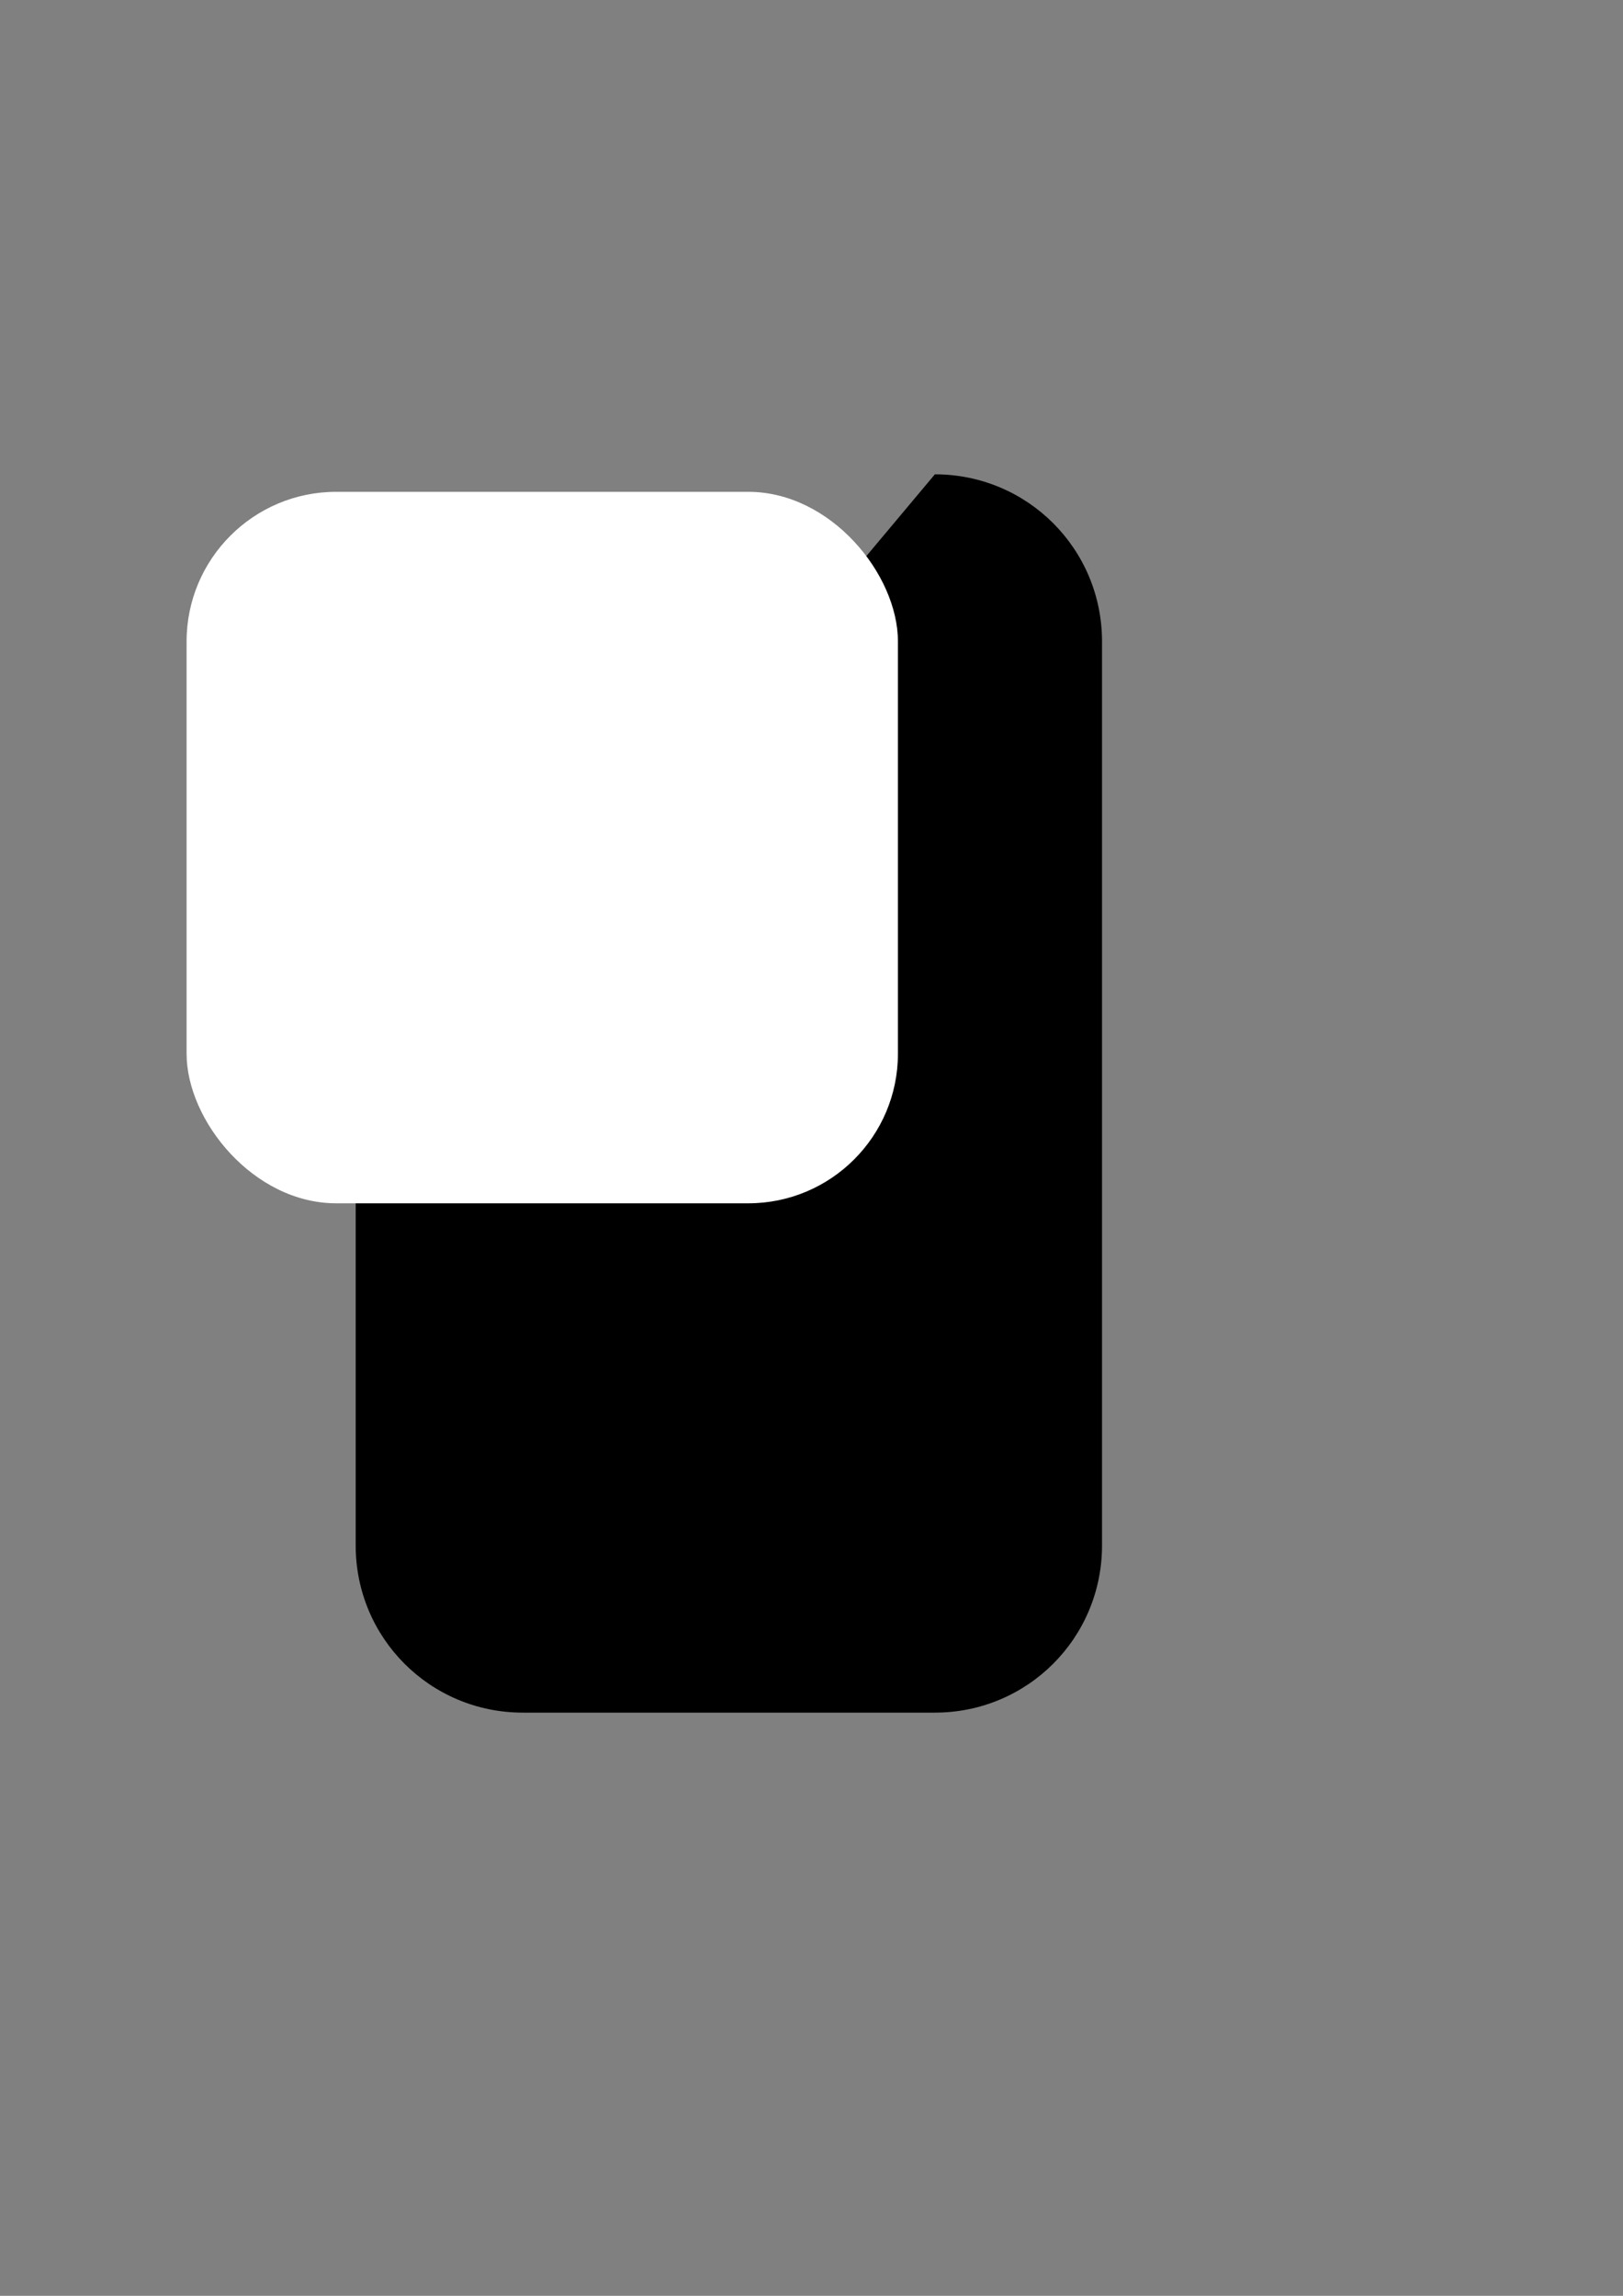 <?xml version="1.0" encoding="UTF-8" standalone="no"?>
<!-- Created with Inkscape (http://www.inkscape.org/) -->

<svg
   width="210mm"
   height="297mm"
   viewBox="0 0 210 297"
   version="1.1"
   id="svg1"
   inkscape:version="1.3.2 (091e20e, 2023-11-25, custom)"
   sodipodi:docname="RoundedUI.svg"
   xmlns:inkscape="http://www.inkscape.org/namespaces/inkscape"
   xmlns:sodipodi="http://sodipodi.sourceforge.net/DTD/sodipodi-0.dtd"
   xmlns="http://www.w3.org/2000/svg"
   xmlns:svg="http://www.w3.org/2000/svg">
  <rect x="0" y="0" width="210" height="297" fill="#808080" stroke="none"/>
  <sodipodi:namedview
     id="namedview1"
     pagecolor="#ffffff"
     bordercolor="#000000"
     borderopacity="0.25"
     inkscape:showpageshadow="2"
     inkscape:pageopacity="0.0"
     inkscape:pagecheckerboard="0"
     inkscape:deskcolor="#d1d1d1"
     inkscape:document-units="mm"
     inkscape:zoom="1.0520974"
     inkscape:cx="83.642446"
     inkscape:cy="547.00259"
     inkscape:window-width="3440"
     inkscape:window-height="1377"
     inkscape:window-x="-8"
     inkscape:window-y="735"
     inkscape:window-maximized="1"
     inkscape:current-layer="layer1" />
  <defs
     id="defs1">
    <inkscape:path-effect
       effect="offset"
       id="path-effect2"
       is_visible="true"
       lpeversion="1.2"
       linejoin_type="miter"
       unit="mm"
       offset="2.263"
       miter_limit="4"
       attempt_force_join="false"
       update_on_knot_move="true" />
    <inkscape:path-effect
       effect="offset"
       id="path-effect1180"
       is_visible="true"
       lpeversion="1.2"
       linejoin_type="miter"
       unit="mm"
       offset="2.215"
       miter_limit="4"
       attempt_force_join="false"
       update_on_knot_move="true" />
    <inkscape:path-effect
       effect="offset"
       id="path-effect1178"
       is_visible="true"
       lpeversion="1.2"
       linejoin_type="miter"
       unit="mm"
       offset="2.3"
       miter_limit="4"
       attempt_force_join="false"
       update_on_knot_move="true" />
    <linearGradient
       id="swatch10"
       inkscape:swatch="solid">
      <stop
         style="stop-color:#0000ff;stop-opacity:1;"
         offset="0"
         id="stop10" />
    </linearGradient>
    <linearGradient
       id="swatch9"
       inkscape:swatch="solid">
      <stop
         style="stop-color:#0048ff;stop-opacity:1;"
         offset="0"
         id="stop9" />
    </linearGradient>
    <linearGradient
       id="swatch8"
       inkscape:swatch="solid">
      <stop
         style="stop-color:#8038b3;stop-opacity:1;"
         offset="0"
         id="stop8" />
    </linearGradient>
  </defs>
  <g
     inkscape:label="Layer 1"
     inkscape:groupmode="layer"
     id="layer1">
    <path
       style="fill:#000000;fill-opacity:1;stroke-width:0.265"
       id="rect1"
       width="92.042"
       height="92.042"
       x="24.142"
       y="63.625"
       ry="19.364"
       inkscape:path-effect="#path-effect2"
       sodipodi:type="rect"
       d="m 43.506,61.361 c -11.98,0 -21.627,9.647 -21.627,21.627 v 53.314 c 0,11.98 9.646,21.629 21.627,21.629 h 53.314 c 11.981,0 21.629,-9.648 21.629,-21.629 V 82.988 c 0,-11.981 -9.649,-21.627 -21.629,-21.627 z" />
    <rect
       style="fill:#ffffff;stroke-width:0.265;fill-opacity:1"
       id="rect2"
       width="92.042"
       height="92.042"
       x="24.142"
       y="63.625"
       ry="19.364" />
  </g>
</svg>
